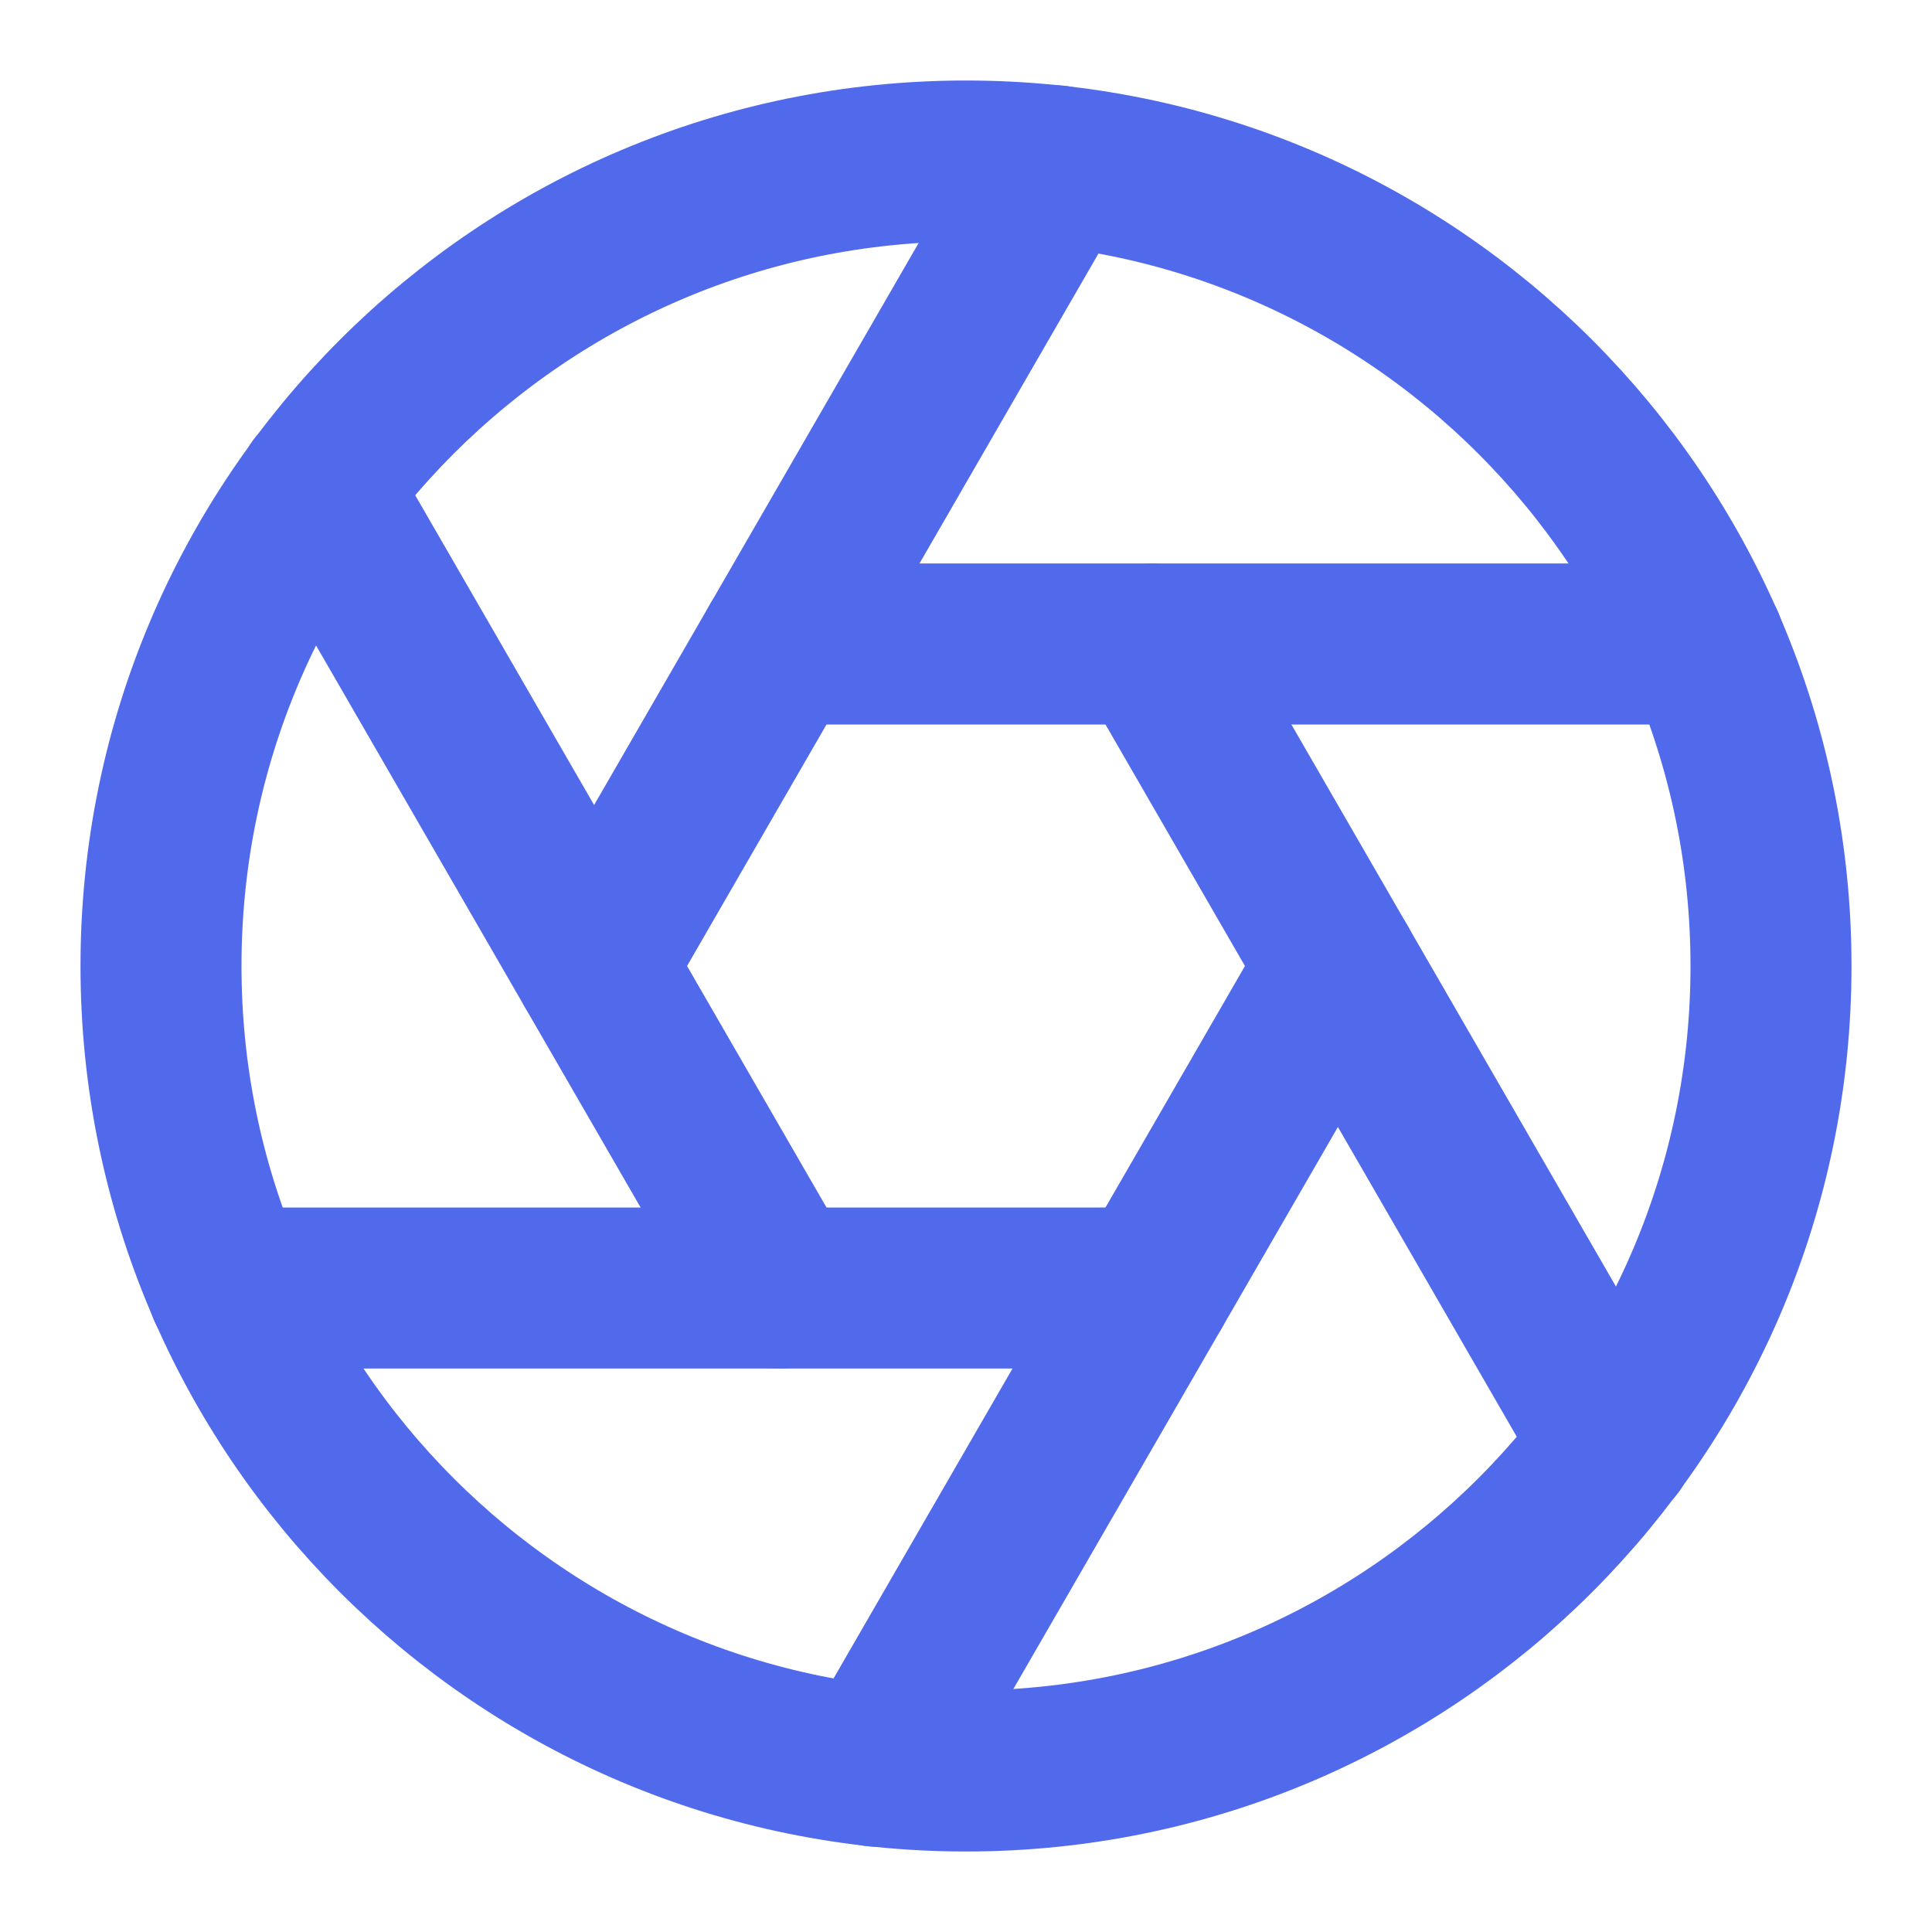 <svg width="24" height="24" viewBox="0 0 24 24" fill="none" xmlns="http://www.w3.org/2000/svg">
<path d="M12 22C17.523 22 22 17.523 22 12C22 6.477 17.523 2 12 2C6.477 2 2 6.477 2 12C2 17.523 6.477 22 12 22Z" stroke="#516AEC" stroke-width="2" stroke-linecap="round" stroke-linejoin="round"/>
<path d="M14.31 8L20.05 17.94" stroke="#516AEC" stroke-width="2" stroke-linecap="round" stroke-linejoin="round"/>
<path d="M9.69 8H21.17" stroke="#516AEC" stroke-width="2" stroke-linecap="round" stroke-linejoin="round"/>
<path d="M7.38 12L13.12 2.06" stroke="#516AEC" stroke-width="2" stroke-linecap="round" stroke-linejoin="round"/>
<path d="M9.69 16L3.95 6.06" stroke="#516AEC" stroke-width="2" stroke-linecap="round" stroke-linejoin="round"/>
<path d="M14.31 16H2.83" stroke="#516AEC" stroke-width="2" stroke-linecap="round" stroke-linejoin="round"/>
<path d="M16.62 12L10.88 21.94" stroke="#516AEC" stroke-width="2" stroke-linecap="round" stroke-linejoin="round"/>
</svg>
